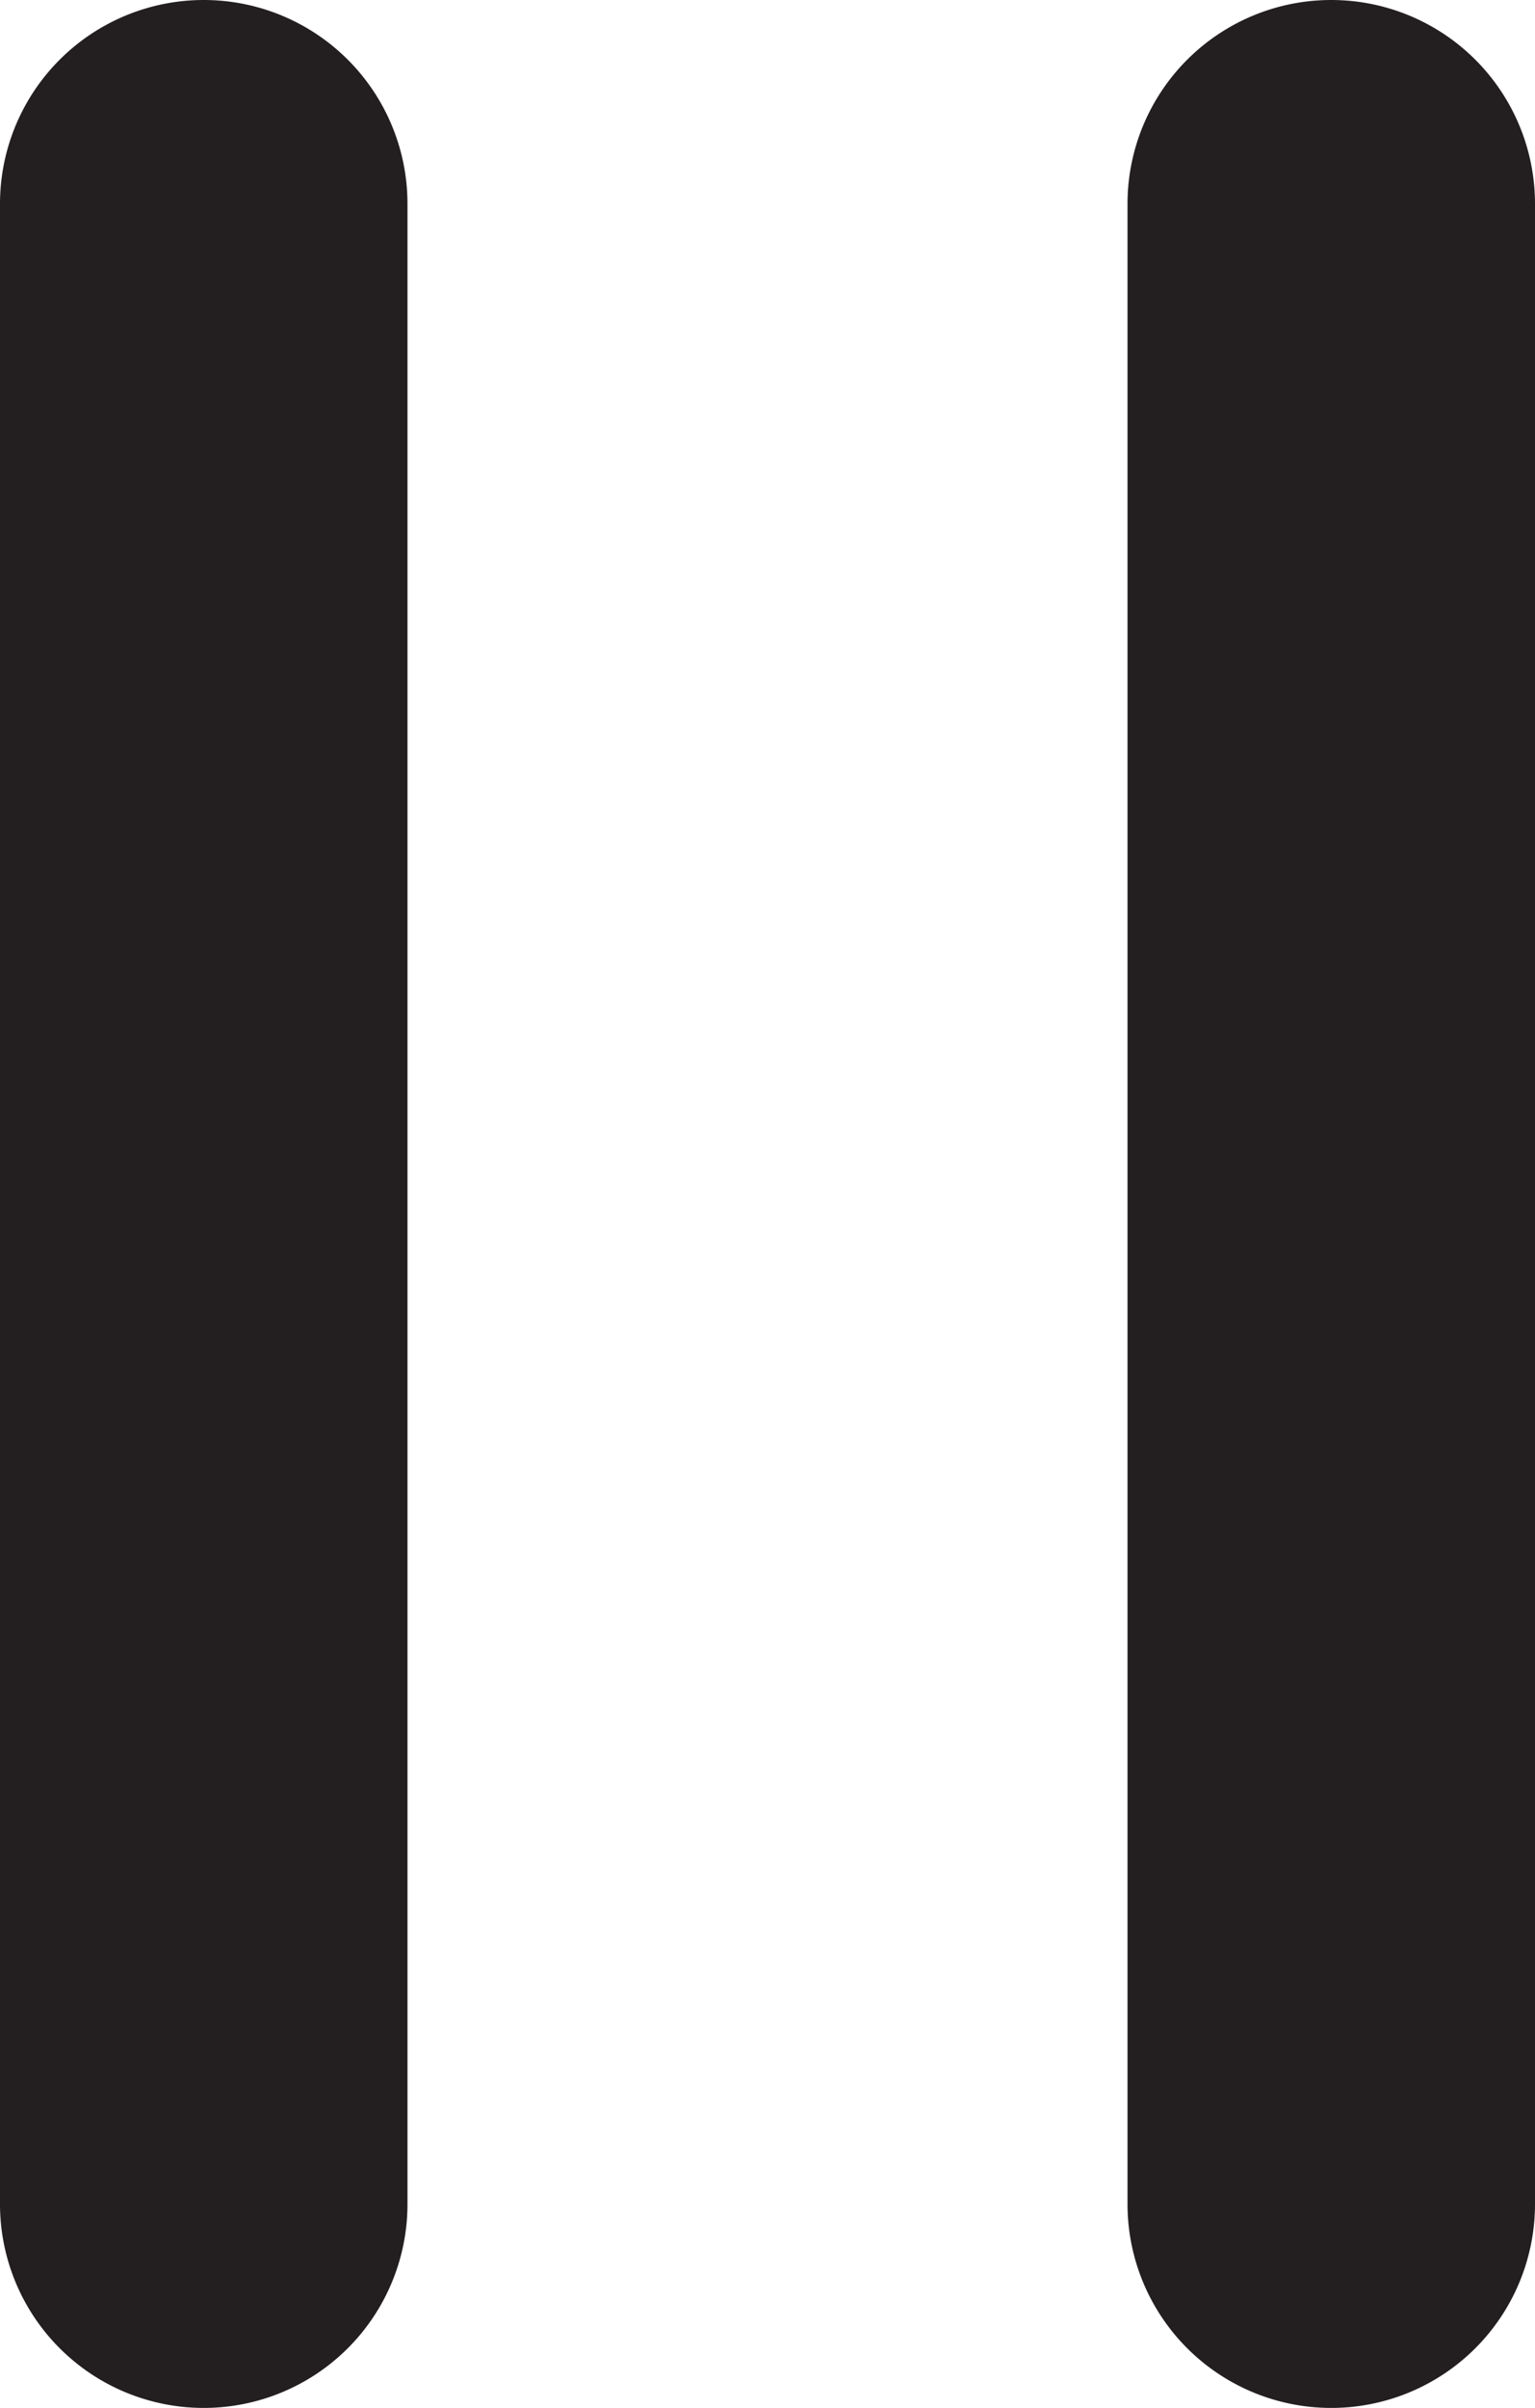 <svg xmlns="http://www.w3.org/2000/svg" viewBox="0 0 75.34 118.13"><defs><style>.cls-1{fill:#231f20;}</style></defs><g id="Layer_2" data-name="Layer 2"><g id="Layer_1-2" data-name="Layer 1"><path class="cls-1" d="M65.34,0a10,10,0,0,0-10,10v98.13a10,10,0,0,0,20,0V10A10,10,0,0,0,65.34,0Z"/><path class="cls-1" d="M10,0A10,10,0,0,0,0,10v98.13a10,10,0,0,0,20,0V10A10,10,0,0,0,10,0Z"/></g></g></svg>